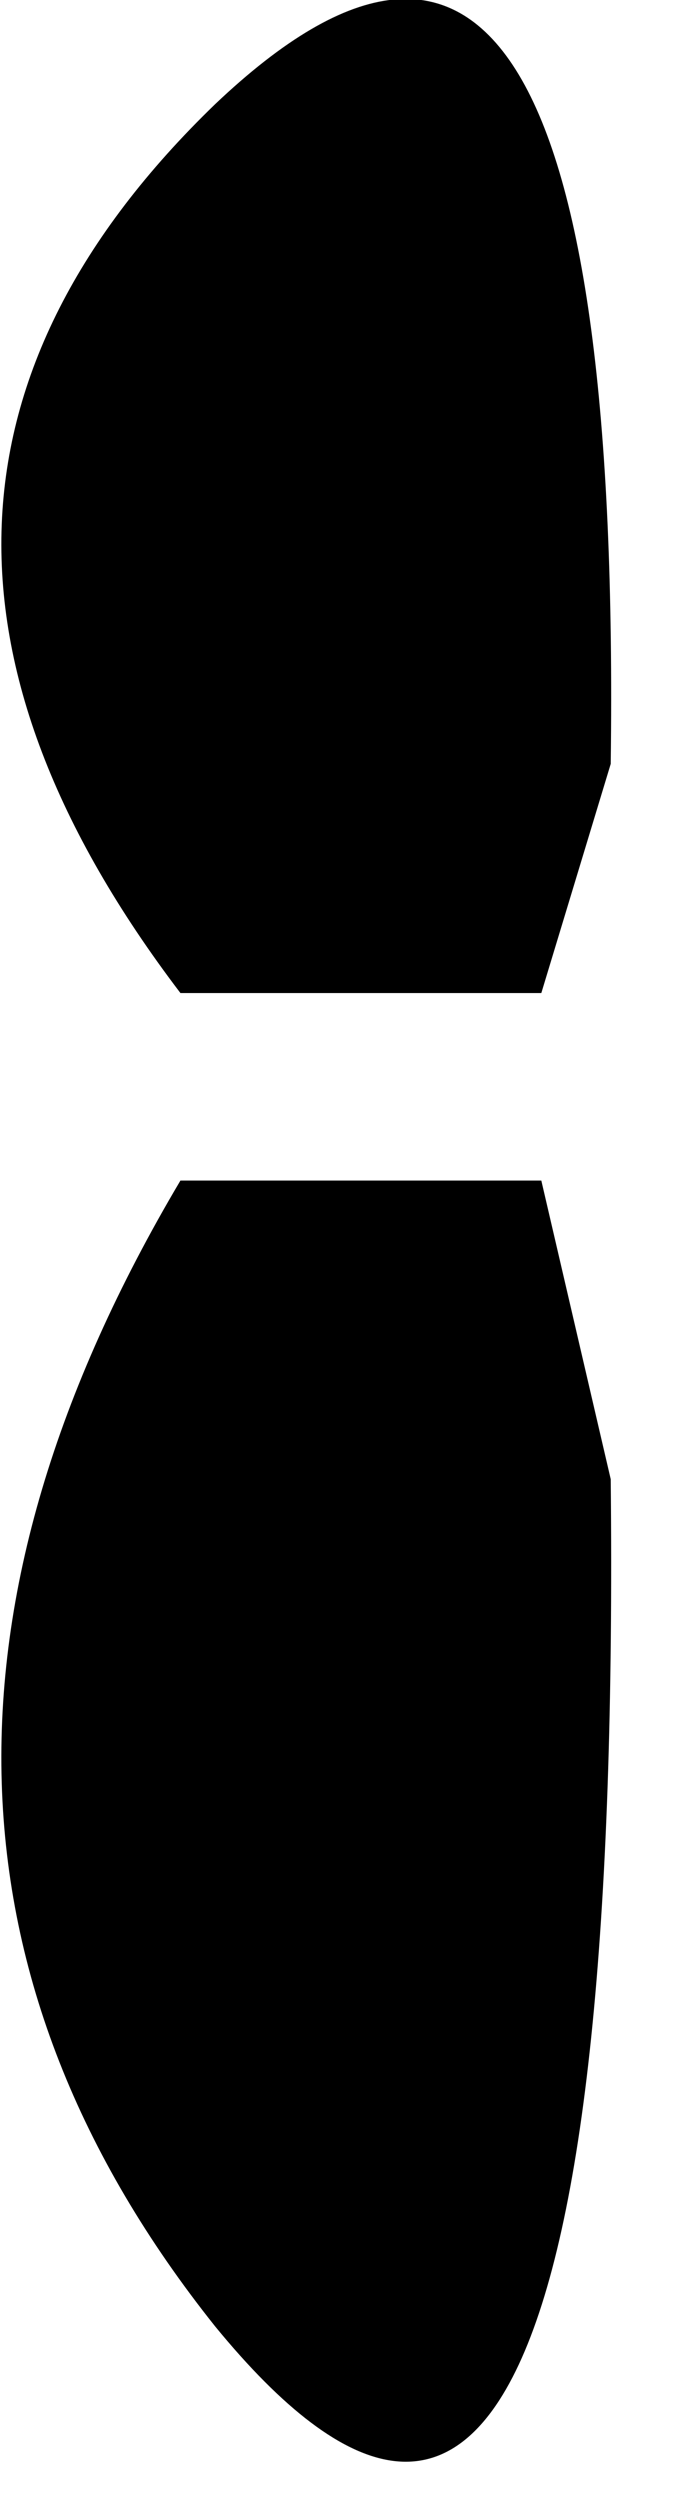 <?xml version="1.0" encoding="utf-8"?>
<svg version="1.1" id="Layer_1"
xmlns="http://www.w3.org/2000/svg"
xmlns:xlink="http://www.w3.org/1999/xlink"
width="5px" height="18px"
xml:space="preserve">
<g id="953" transform="matrix(1, 0, 0, 1, 0.05, -2.9)">
<path style="fill:#000000;fill-opacity:1" d="M3.85,11.4L4.35 13.55Q4.45 23.25 1.5 19.65Q-1.45 15.95 1.25 11.4L3.85 11.4M4.35,8.4L3.85 10.05L1.25 10.05Q-1.45 6.5 1.5 3.65Q4.45 0.85 4.35 8.4" />
</g>
</svg>
